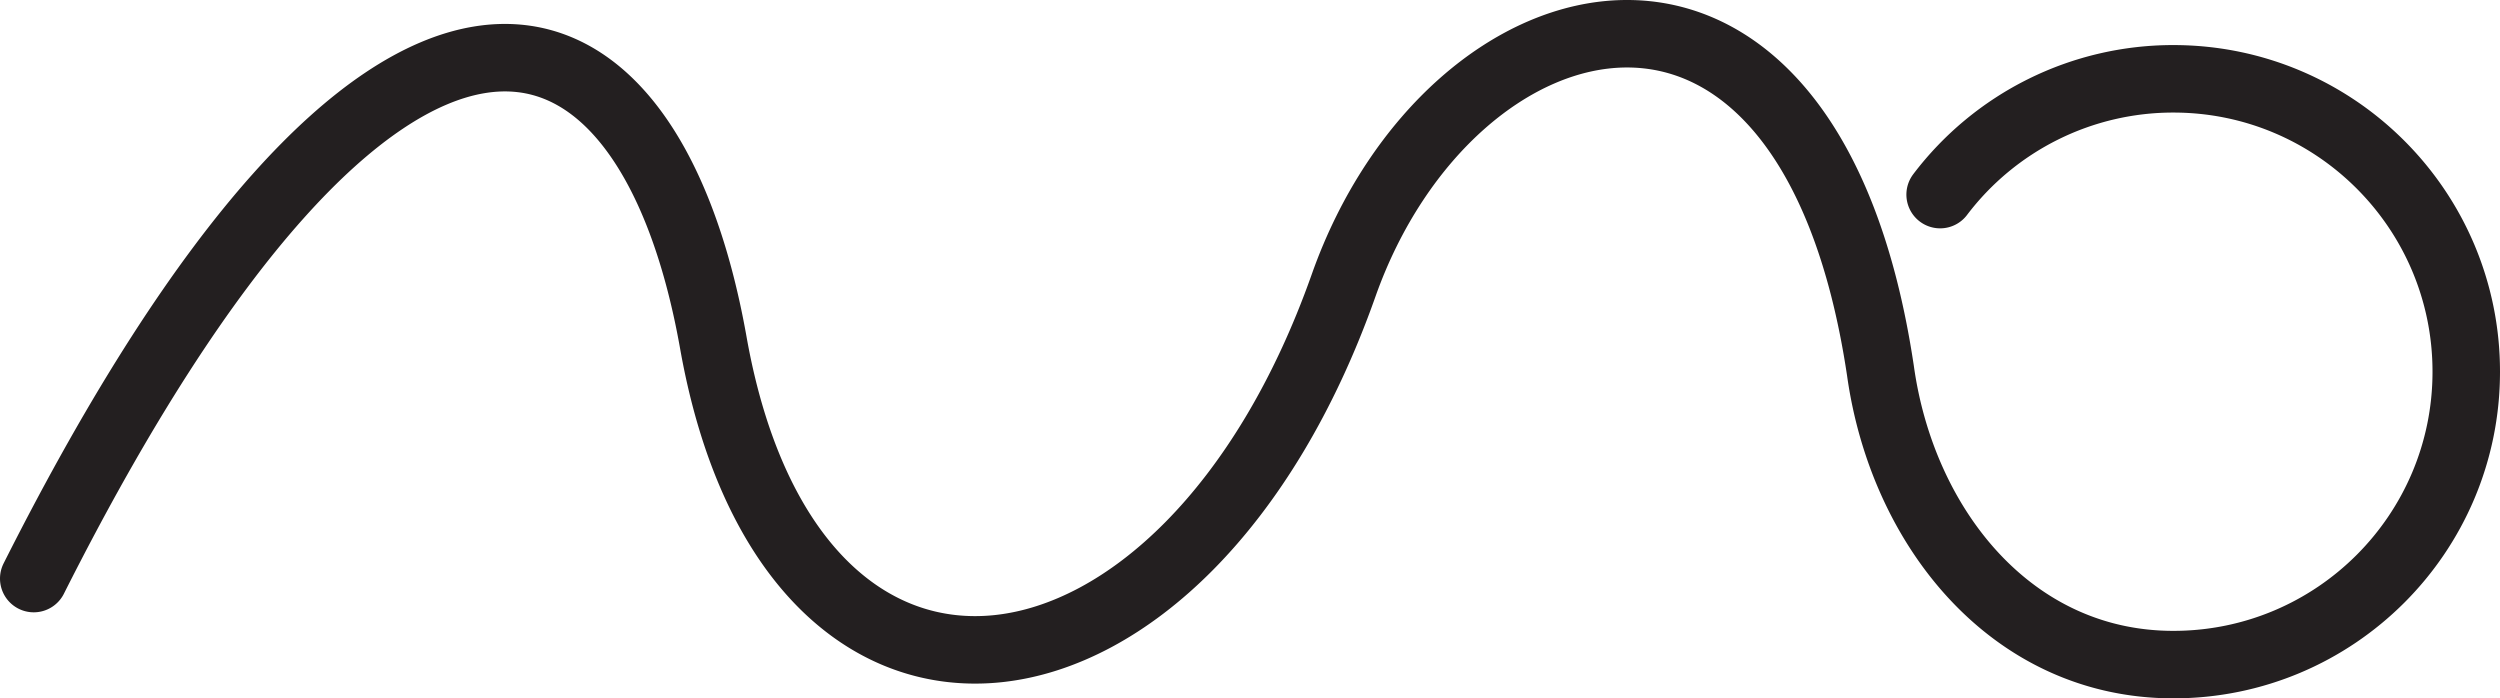 <svg xmlns="http://www.w3.org/2000/svg" viewBox="0 0 2222.6 620.86"><defs><style>.cls-1{fill:none;stroke:#231f20;stroke-linecap:round;stroke-miterlimit:10;stroke-width:60px;}</style></defs><title>logo2</title><g id="Layer_2" data-name="Layer 2"><g id="Layer_1-2" data-name="Layer 1"><path class="cls-1" d="M1724.86,173A259.92,259.92,0,0,1,1932.2,70.07c143.81,0,260.4,116.59,260.4,260.4S2076,590.86,1932.2,590.86,1691.28,469,1671.81,329.68c-64.07-428.87-382.15-344.95-477.29-75.91-140.87,398.34-490.25,445.64-560.35,50.86C574.69-30.32,339.91-100.76,30,514.37"/></g></g></svg>